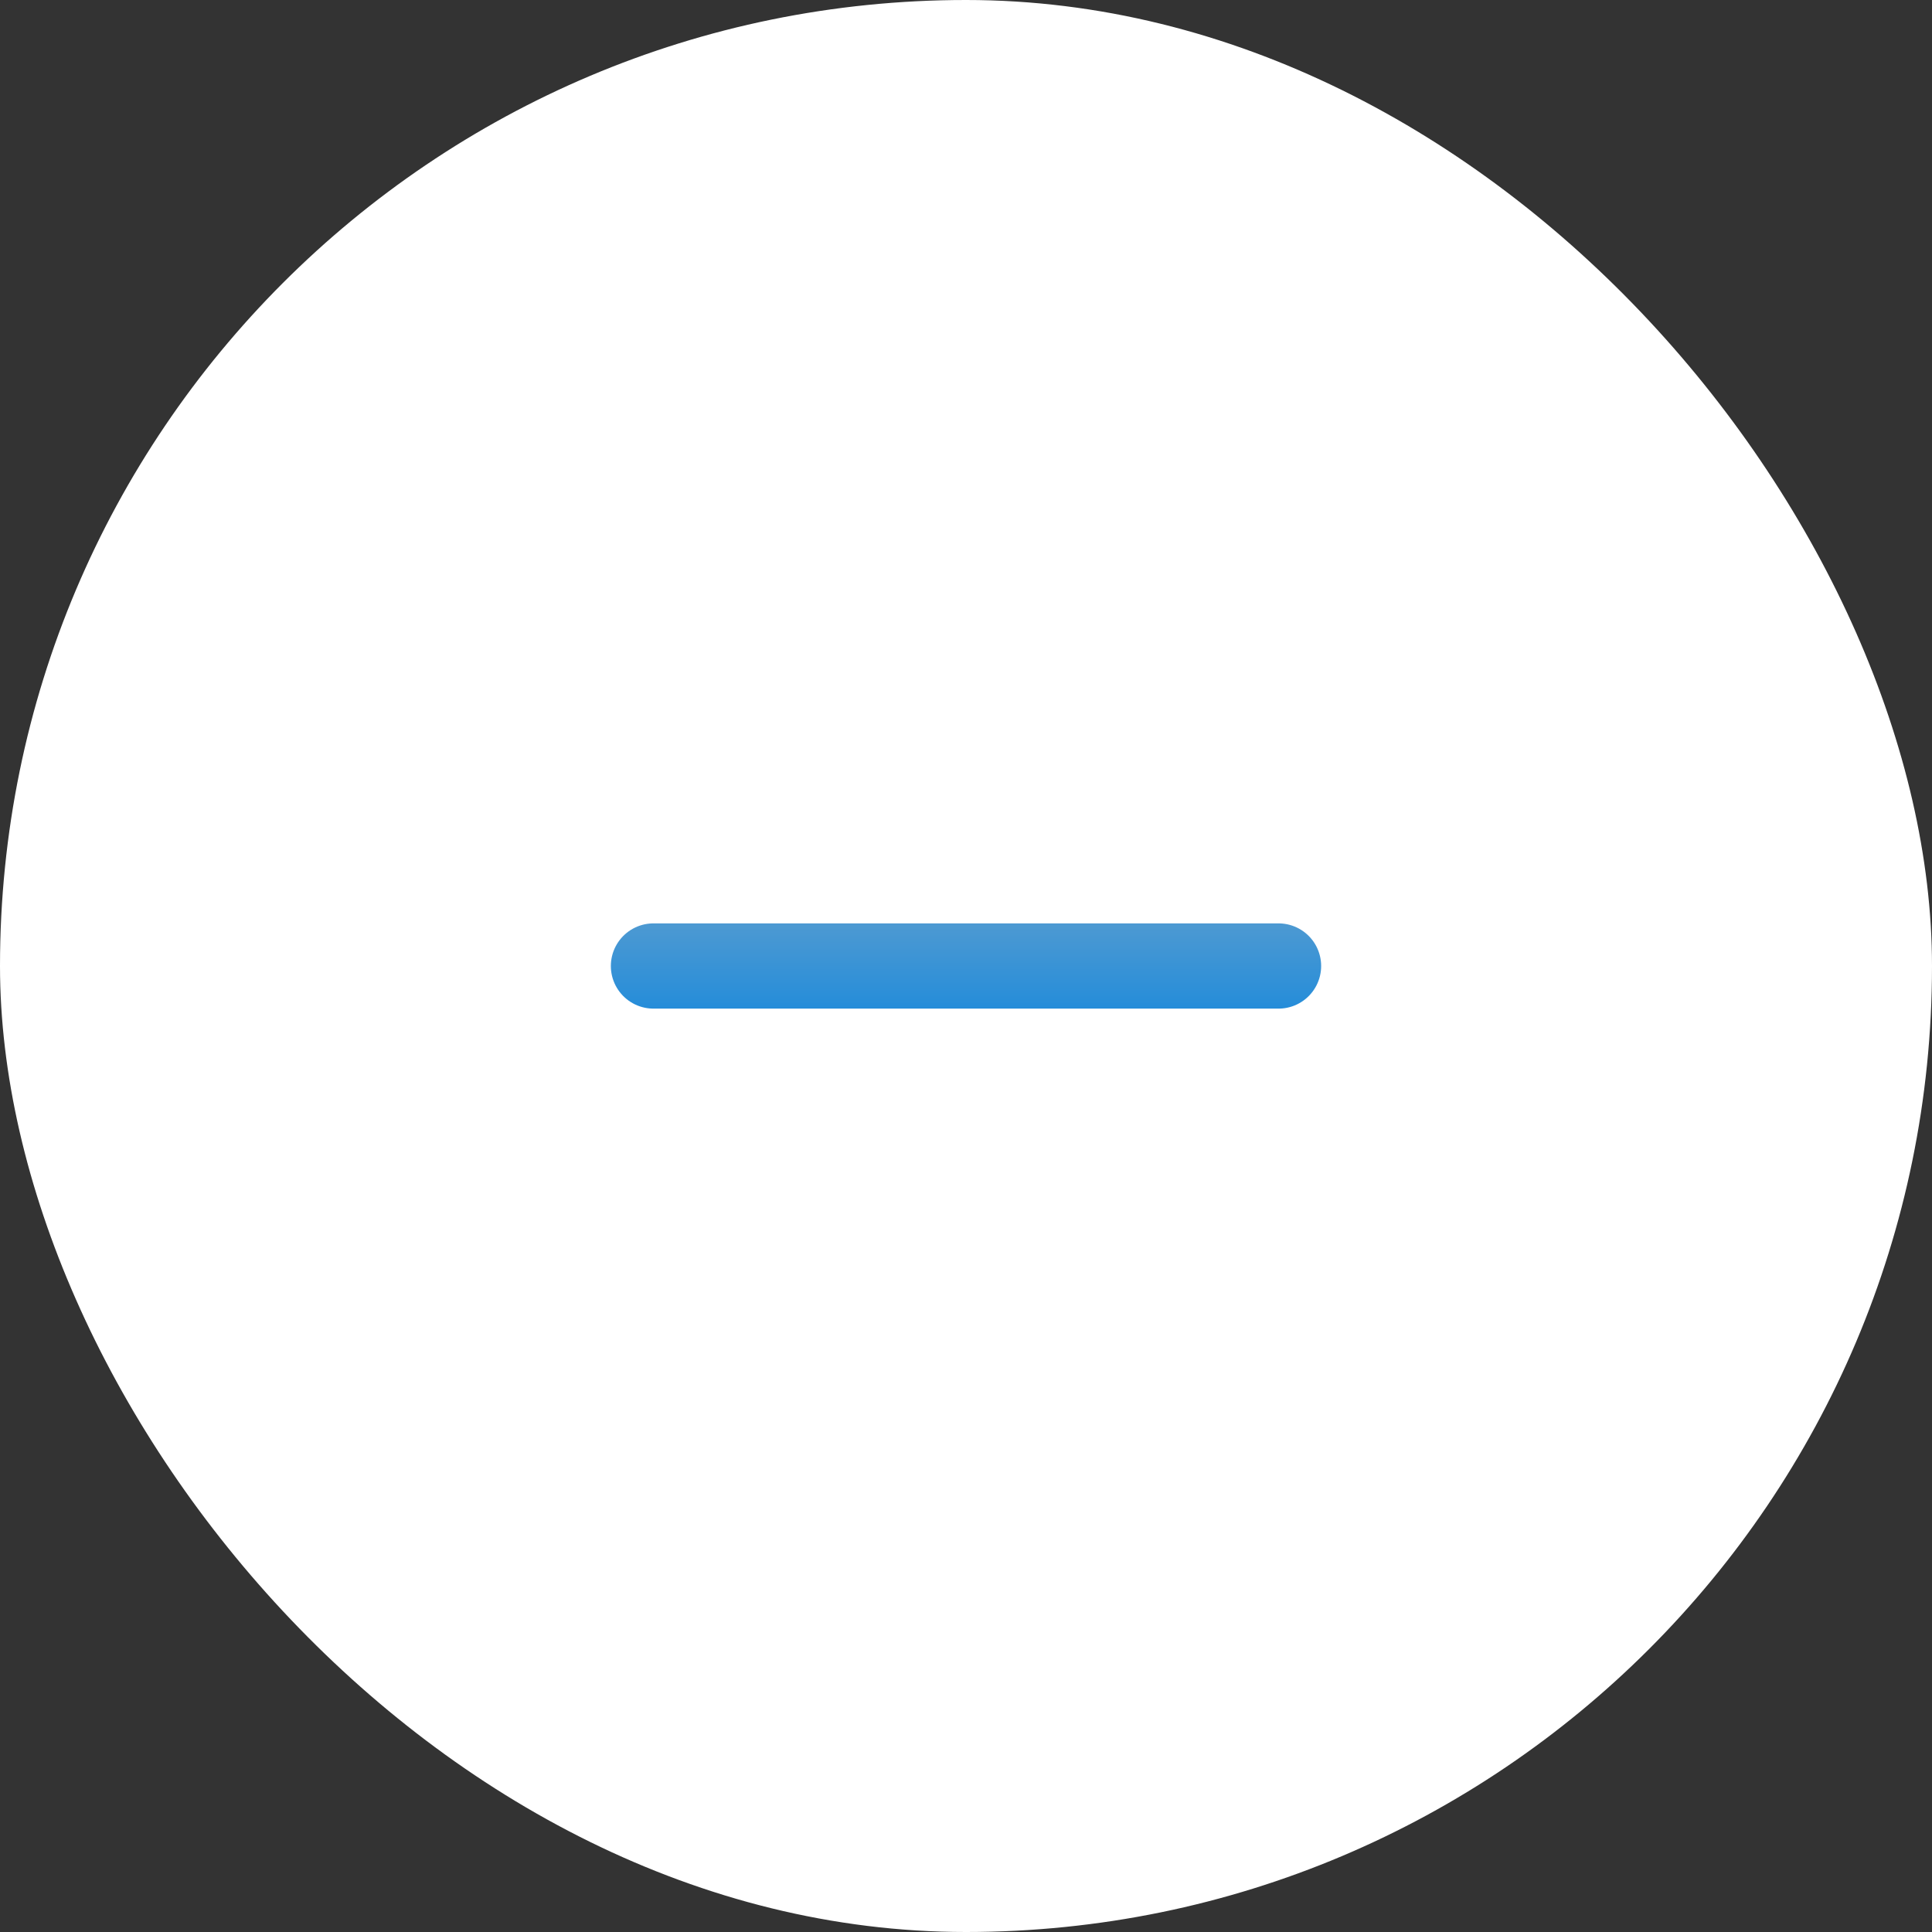 <svg width="34" height="34" viewBox="0 0 34 34" fill="none" xmlns="http://www.w3.org/2000/svg">
<rect x="0" y="0" width="34" height="34" fill="#333333" stroke="none"/>
<rect width="34" height="34" rx="17" fill="white"/>
<path d="M22.5 17H11.5" stroke="url(#paint0_linear_478_8546)" stroke-width="1.5" stroke-linecap="round" stroke-linejoin="round"/>
<defs>
<linearGradient id="paint0_linear_478_8546" x1="17" y1="16.286" x2="17" y2="17.714" gradientUnits="userSpaceOnUse">
<stop stop-color="#4C99D2"/>
<stop offset="1" stop-color="#268DD9"/>
</linearGradient>
</defs>
</svg>
